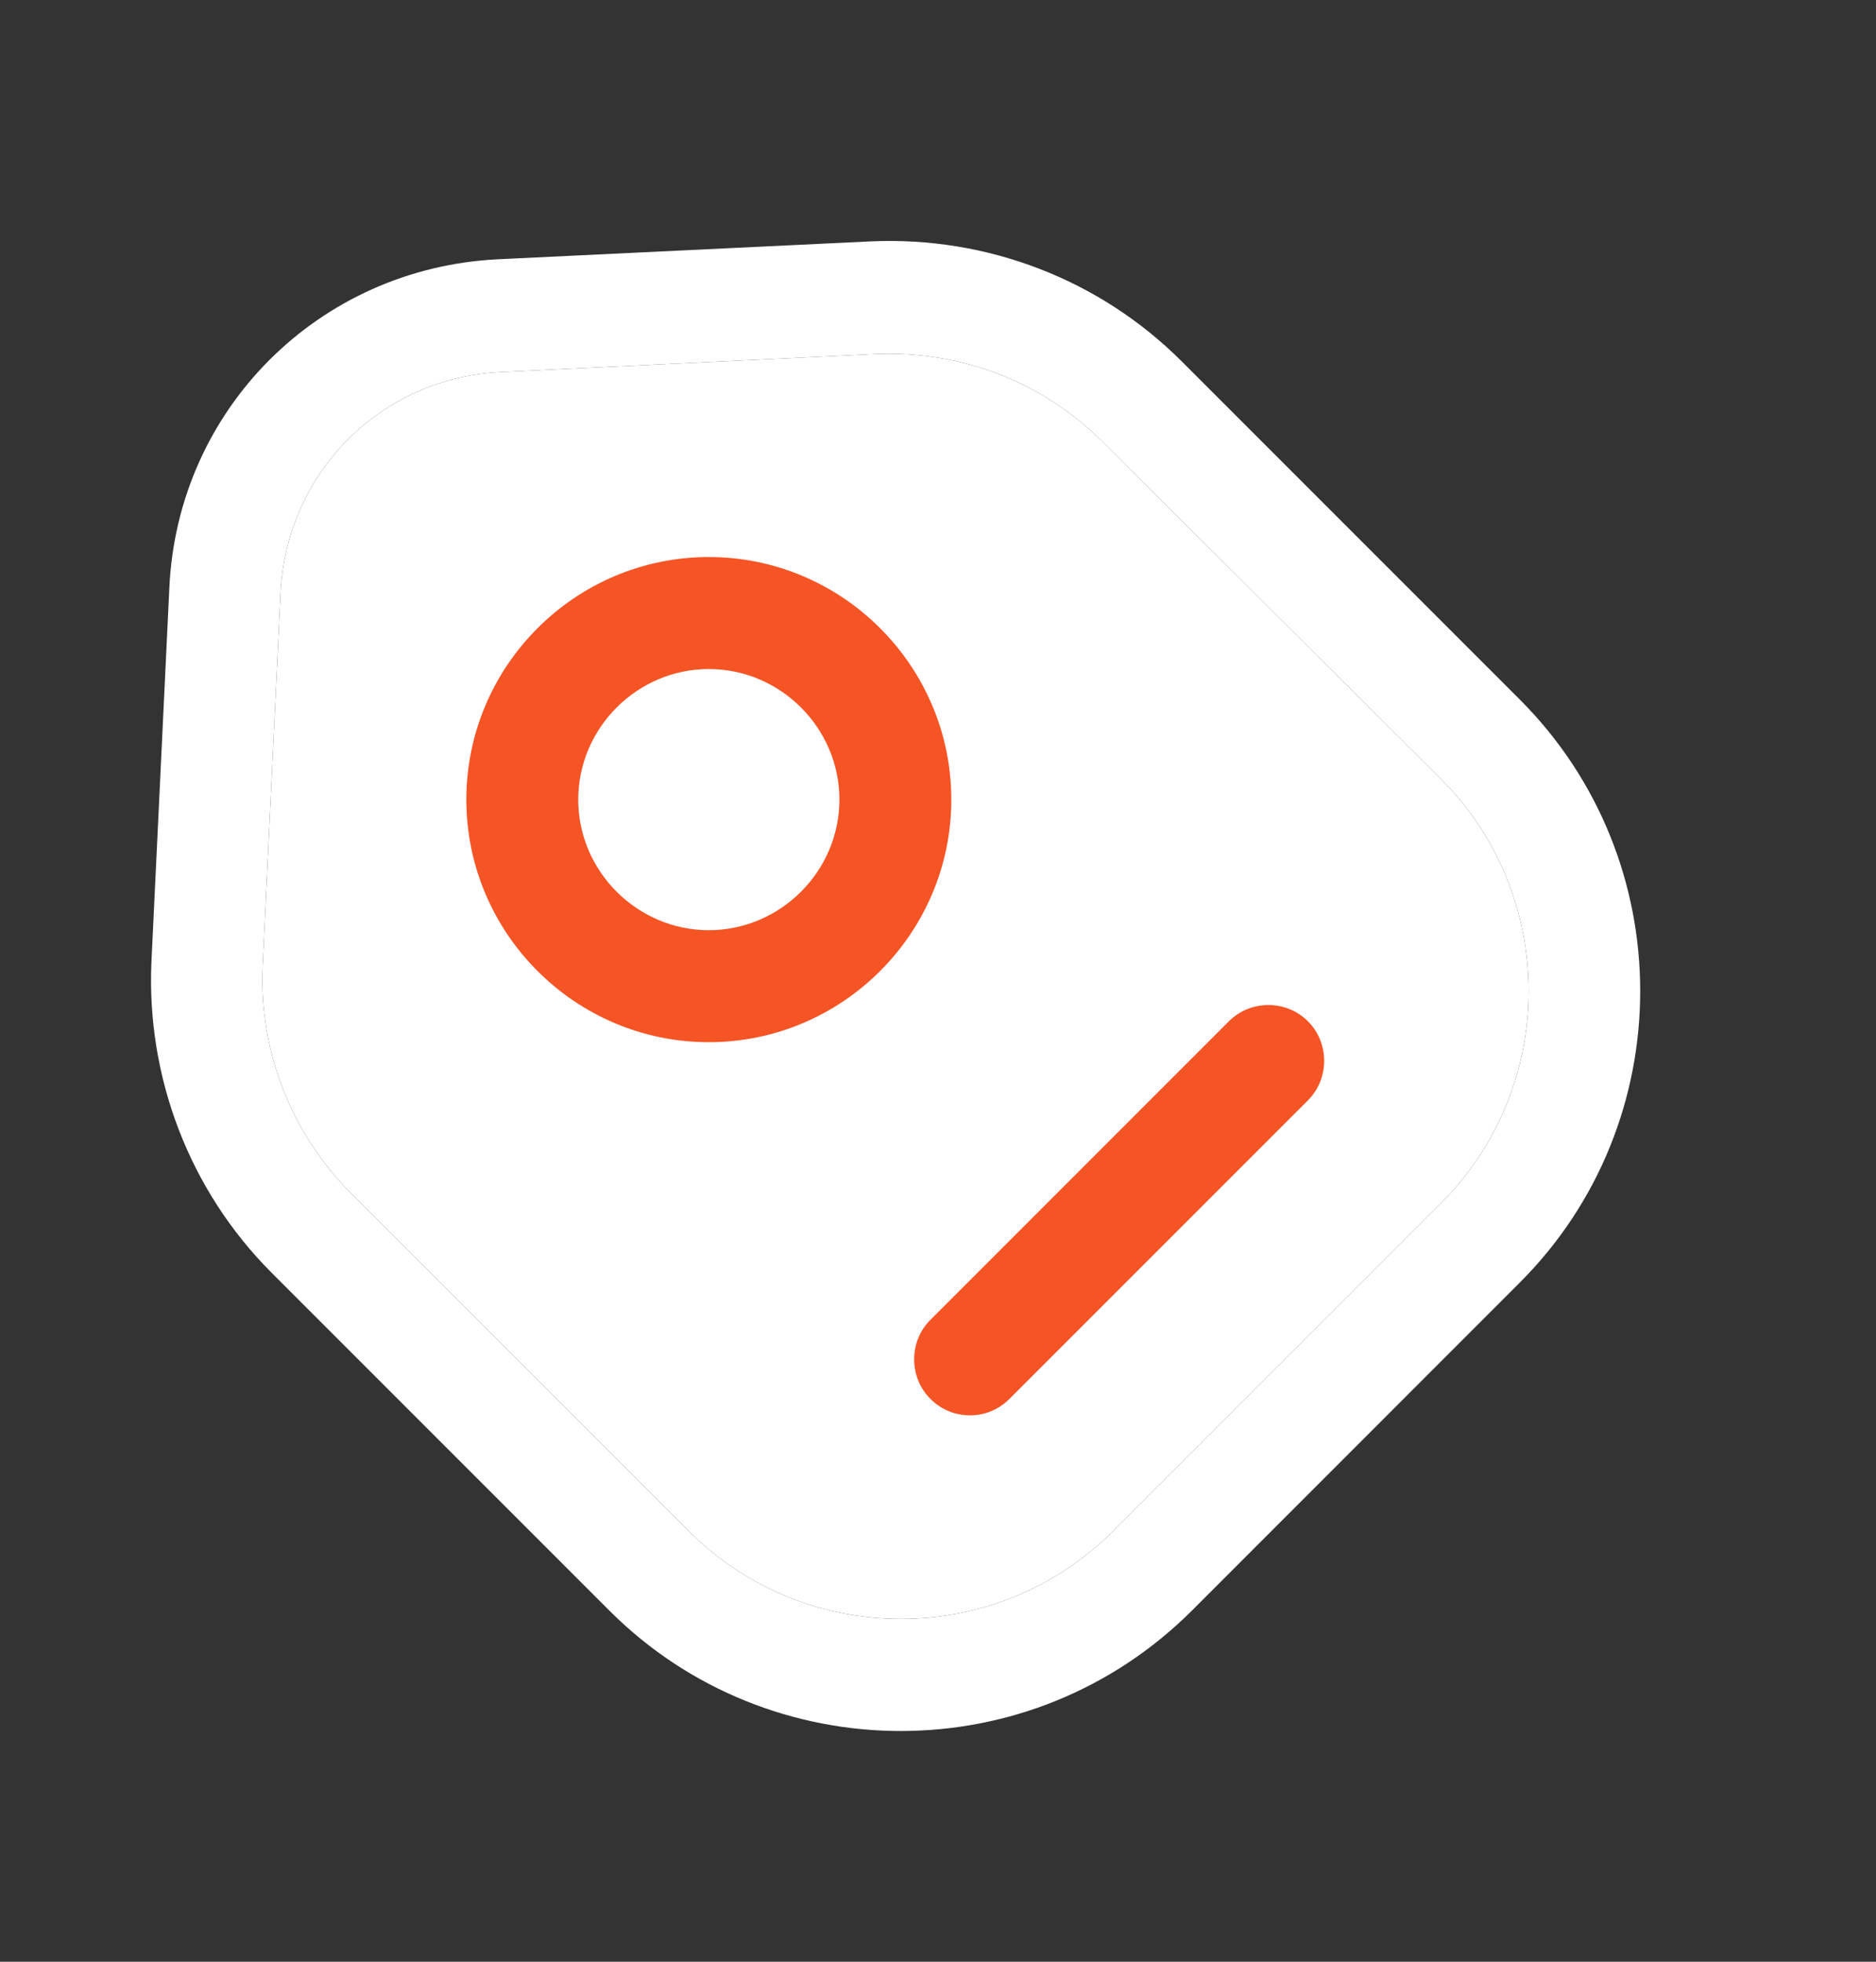 <svg width="22" height="23" viewBox="0 0 22 23" fill="none" xmlns="http://www.w3.org/2000/svg">
<rect x="0" y="0" width="22" height="23" fill="#333333" stroke="none"/>
<g clip-path="url(#clip0_934_21204)">
<path d="M10.561 20.295C9.328 20.295 8.085 19.823 7.149 18.886L3.185 14.922C2.223 13.96 1.715 12.63 1.776 11.274L1.986 6.89C2.083 4.799 3.736 3.145 5.836 3.04L10.211 2.83C11.576 2.769 12.898 3.276 13.86 4.239L17.824 8.203C19.705 10.084 19.705 13.155 17.824 15.036L13.983 18.878C13.038 19.823 11.804 20.295 10.561 20.295ZM4.113 13.986L8.076 17.95C9.45 19.324 11.681 19.324 13.055 17.95L16.896 14.109C18.27 12.735 18.27 10.504 16.896 9.13L12.924 5.175C12.224 4.475 11.27 4.108 10.264 4.151L5.889 4.361C4.471 4.423 3.36 5.534 3.29 6.951L3.08 11.335C3.036 12.315 3.413 13.286 4.113 13.986Z" fill="white"/>
<path d="M4.113 13.986L8.076 17.95C9.45 19.324 11.681 19.324 13.055 17.95L16.896 14.109C18.27 12.735 18.27 10.504 16.896 9.13L12.924 5.175C12.224 4.475 11.27 4.108 10.264 4.151L5.889 4.361C4.471 4.423 3.36 5.534 3.29 6.951L3.08 11.335C3.036 12.315 3.413 13.286 4.113 13.986Z" fill="white"/>
<path d="M8.312 12.219C6.746 12.219 5.469 10.941 5.469 9.375C5.469 7.809 6.746 6.531 8.312 6.531C9.879 6.531 11.156 7.809 11.156 9.375C11.156 10.941 9.879 12.219 8.312 12.219ZM8.312 7.844C7.473 7.844 6.781 8.535 6.781 9.375C6.781 10.215 7.473 10.906 8.312 10.906C9.152 10.906 9.844 10.215 9.844 9.375C9.844 8.535 9.152 7.844 8.312 7.844Z" fill="#F55425"/>
<path d="M11.375 16.594C11.209 16.594 11.042 16.532 10.911 16.401C10.657 16.148 10.657 15.727 10.911 15.474L14.411 11.974C14.665 11.72 15.085 11.72 15.338 11.974C15.592 12.227 15.592 12.648 15.338 12.901L11.838 16.401C11.707 16.532 11.541 16.594 11.375 16.594Z" fill="#F55425"/>
</g>
<defs>
<clipPath id="clip0_934_21204">
<rect width="22" height="22" fill="white" transform="translate(0 0.062)"/>
</clipPath>
</defs>
</svg>
